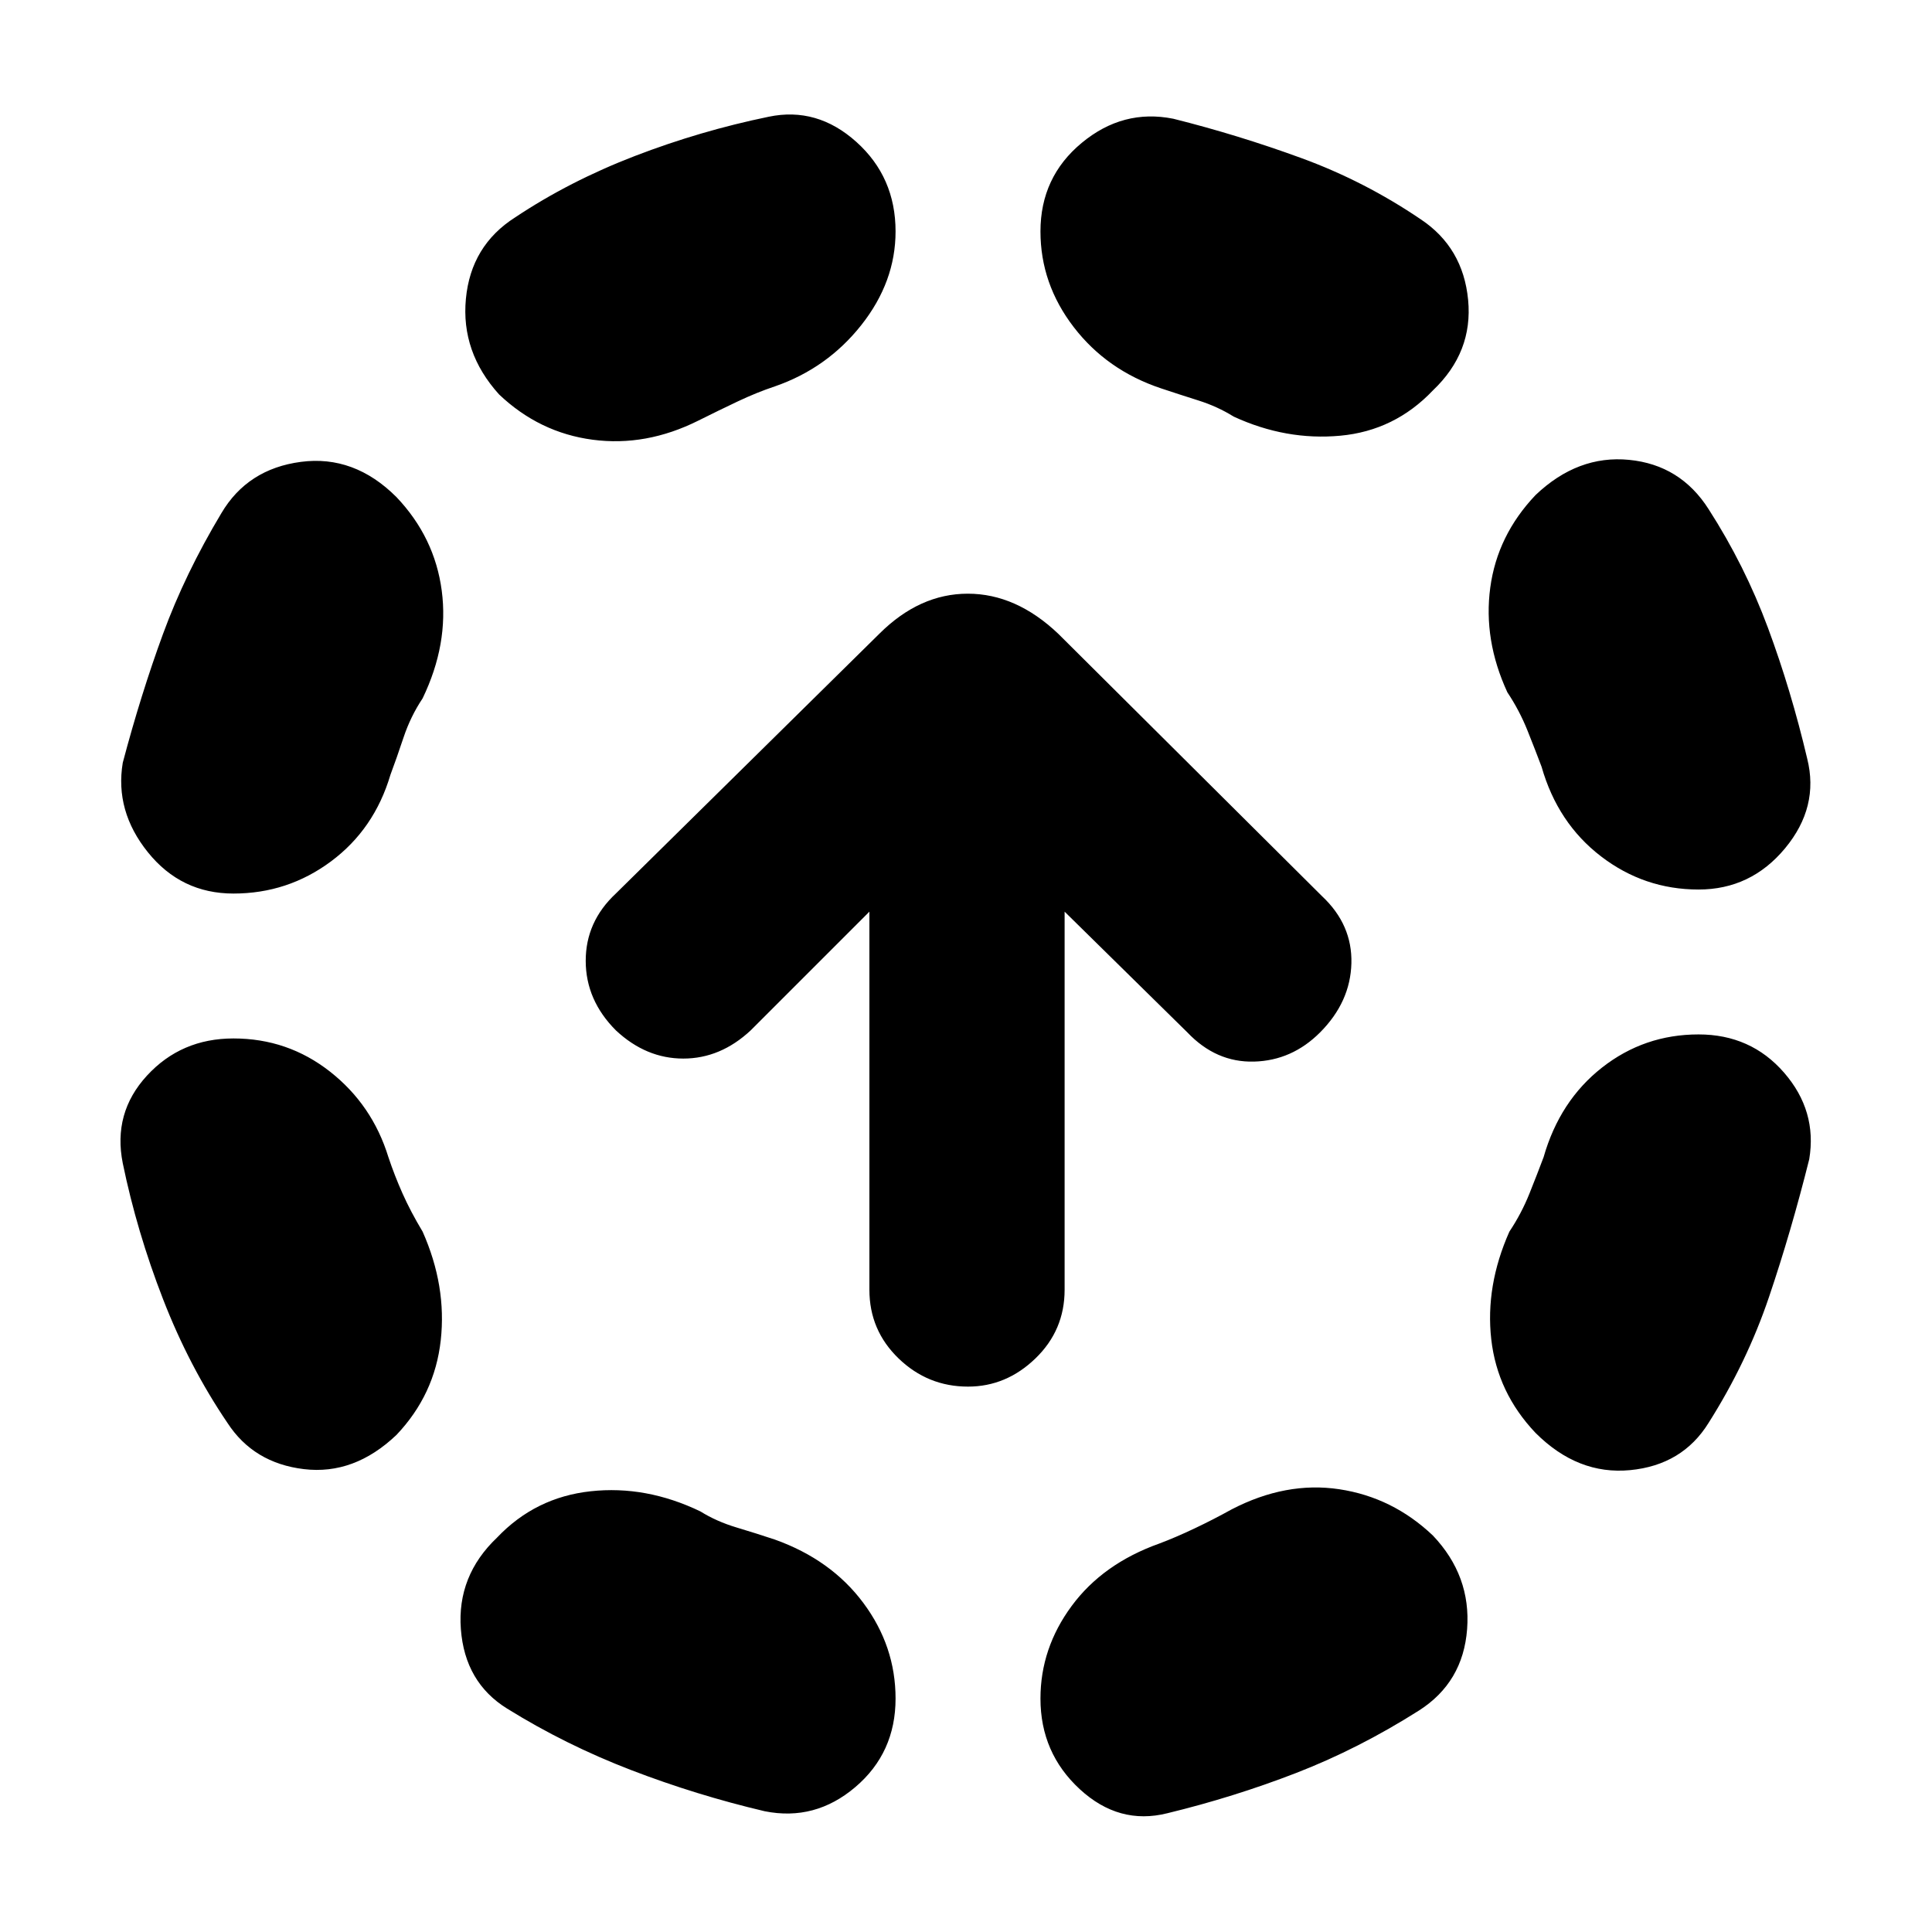 <svg xmlns="http://www.w3.org/2000/svg" height="20" viewBox="0 -960 960 960" width="20"><path d="M193-385q3 9 7 18t10 19q12 27 9 54t-22 47q-21 20-46 17t-38-23q-19-28-32-61.5T61-382q-5-25 12-43.5t43-18.5q27 0 48 16.5t29 42.5Zm17-228q-6 9-9.5 19.5T194-575q-8 27-29.5 43T116-516q-26 0-42.5-20.5T61-581q9-34 20-64t29-60q13-22 39.5-25.5T197-713q19 20 22.5 46.5T210-613Zm138 404q8 5 18 8t19 6q28 10 44 31.5t16 47.5q0 27-20 44t-45 12q-34-8-66.5-20.5T252-111q-21-13-23-39.5t18-45.5q19-20 46.5-23t54.5 10Zm37-559q-9 3-18.5 7.5T347-751q-26 13-52.5 9.5T248-764q-19-21-16.5-47.5T256-852q27-18 59.5-30.5T382-902q24-5 43.5 12.5T445-845q0 25-17 46.5T385-768Zm227 558q27-14 53.5-10t46.5 23q19 20 17 46.5T705-110q-30 19-61 31t-64 20q-24 6-43.5-12T517-116q0-25 15.5-46t43.5-31q8-3 17.5-7.5T612-210Zm-35-557q-27-9-43.5-30.5T517-845q0-27 20.5-44t45.5-12q32 8 63.5 19.5T706-851q21 14 23.5 40T712-766q-19 20-46 22.5t-53-9.5q-8-5-17.5-8t-18.5-6Zm190 382q8-28 29-44.5t48-16.5q26 0 42.5 19t12.5 43q-9 36-20 68.5T849-253q-13 21-39 23.5T763-248q-19-20-22-46.5t9-53.5q6-9 10-19t7-18Zm-18-231q-12-26-8.5-52t22.5-46q21-20 46.5-17.5T849-707q18 28 29.5 59t19.5 65q6 24-11 44.5T844-518q-27 0-48.5-16.5T766-579q-3-8-7-18t-10-19ZM481-271q-20 0-34.5-14T432-319.13V-507l-59 59q-15 14-33.48 14-18.49 0-33.48-14-14.96-15-15-34.5Q291-502 306-516l130.92-129.07Q456.91-665 480.9-665t44.96 19.93l131.13 130.45Q672-500.5 671.5-481.34q-.5 19.17-15.5 34.28-14 14.06-32.87 14.56-18.87.5-33.13-14.5l-61-60v187.89Q529-299 514.5-285T481-271Z"/></svg>